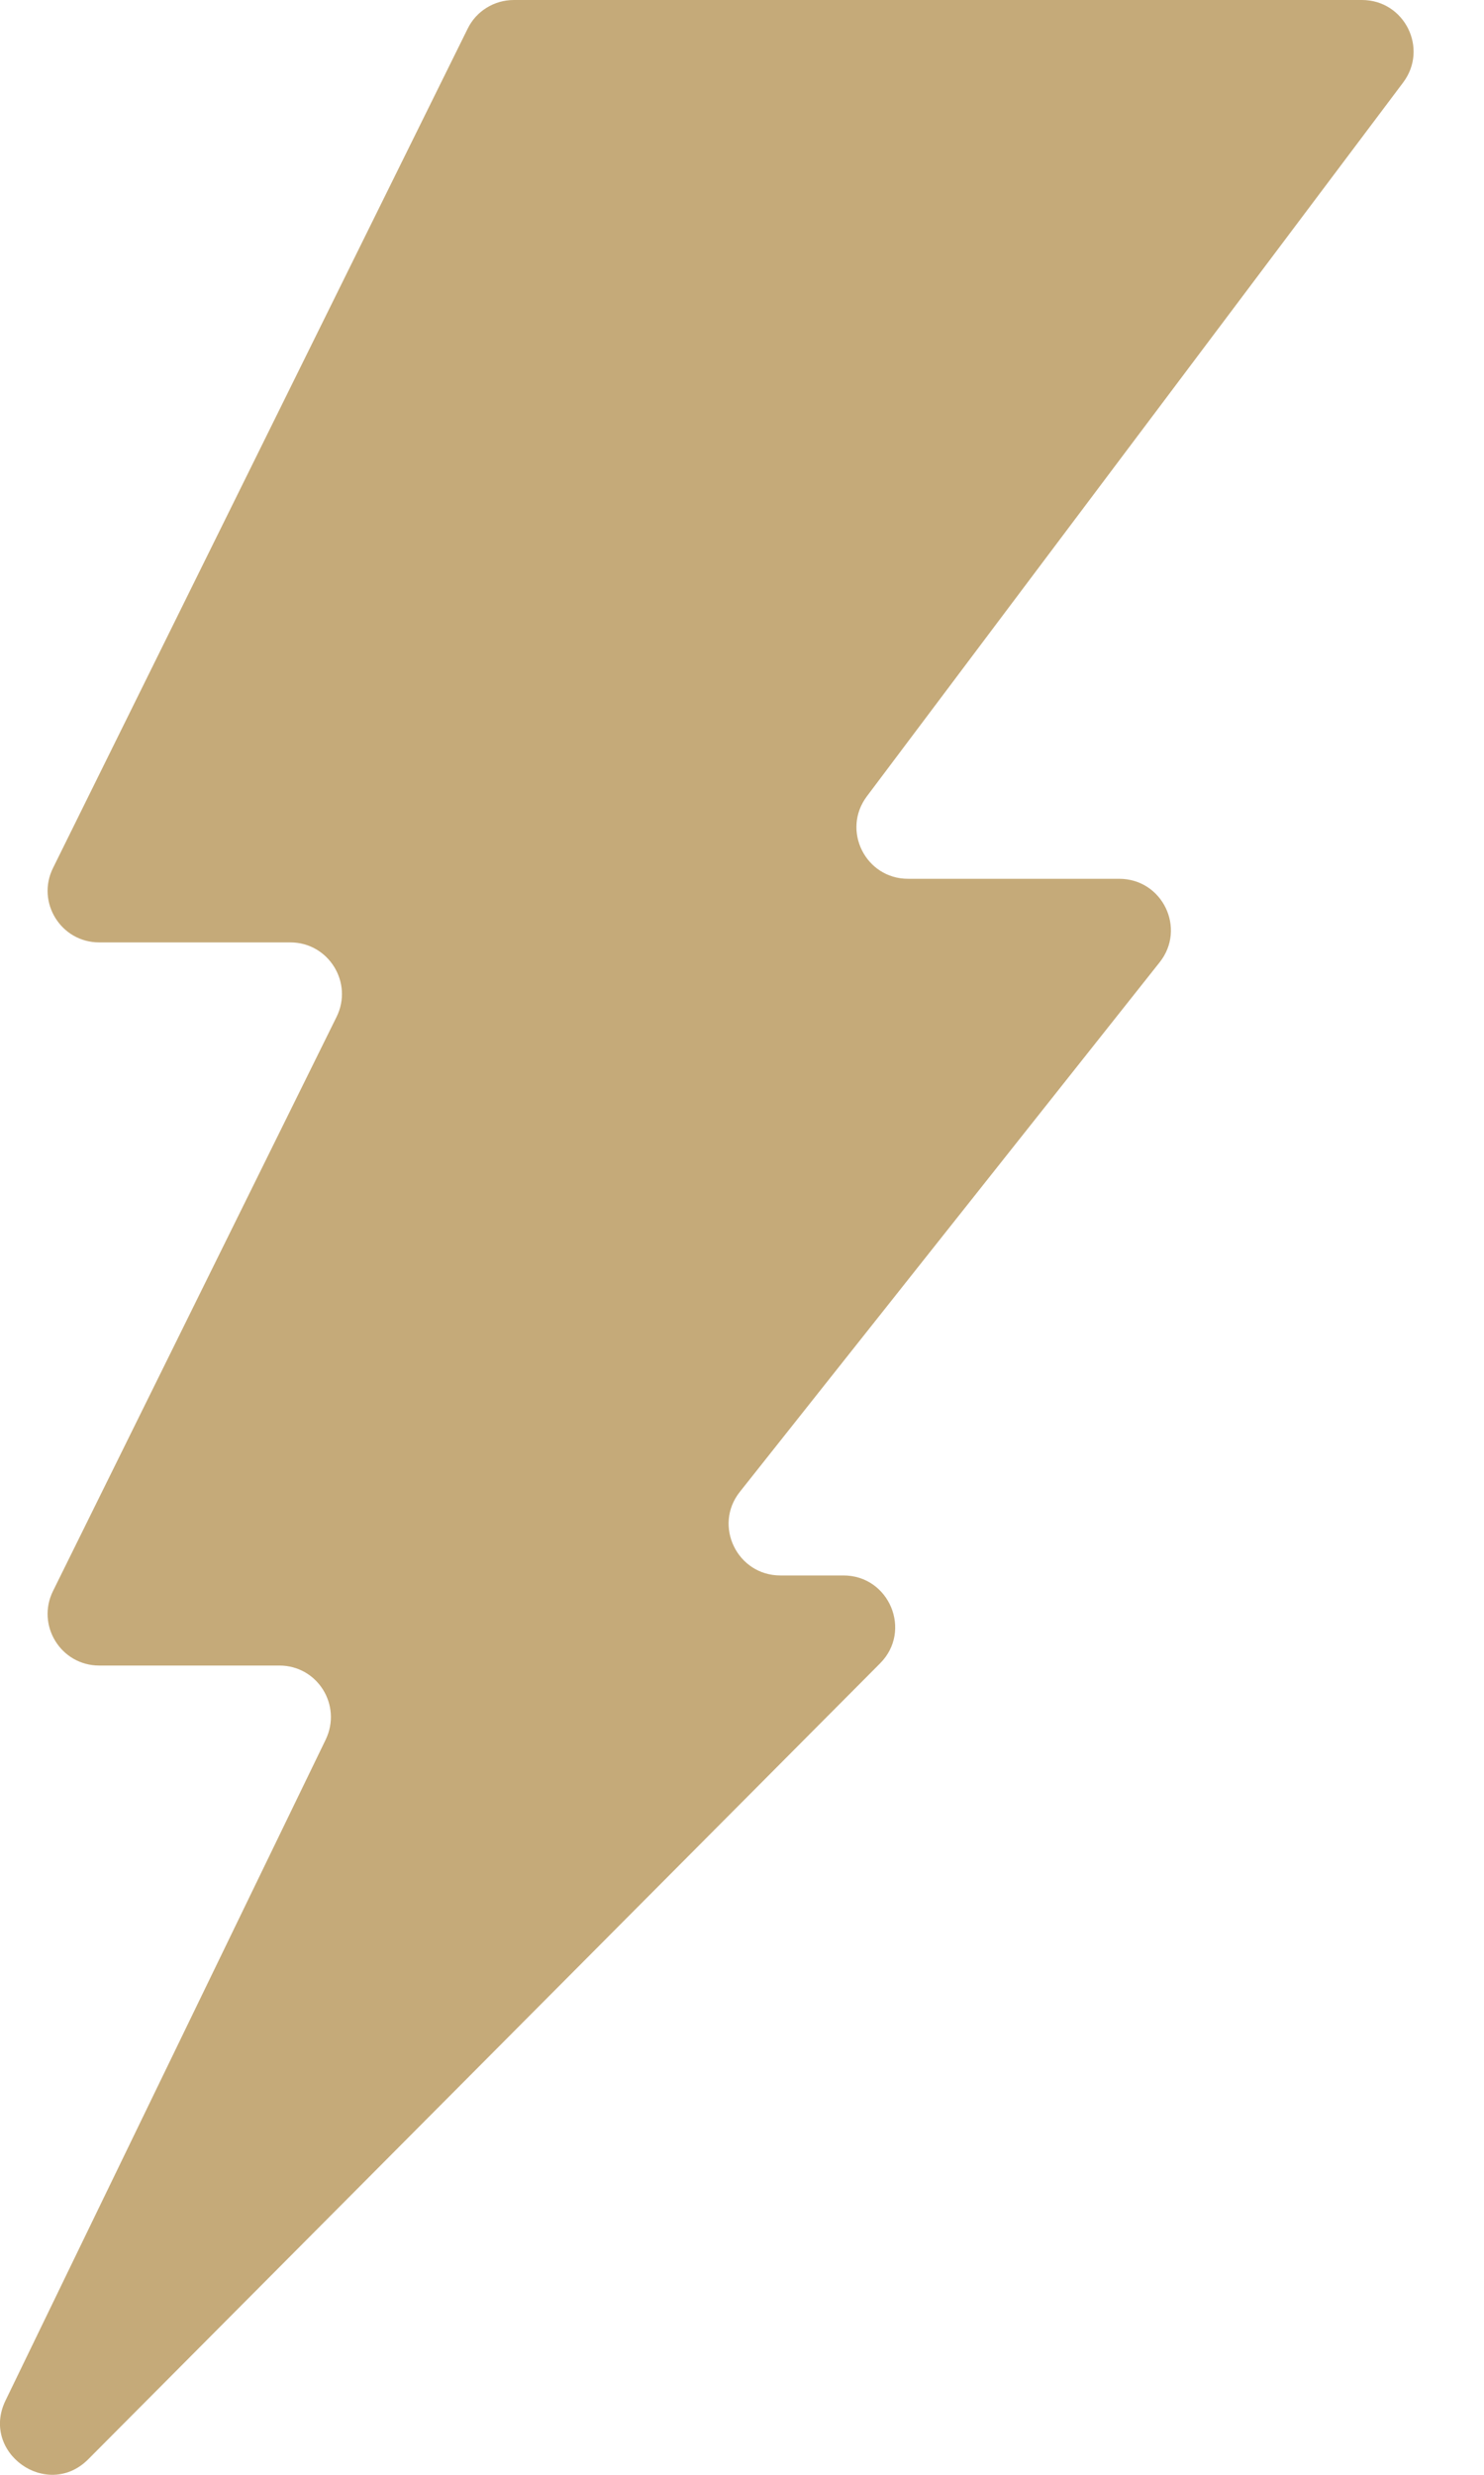 <svg width="12" height="20" viewBox="0 0 12 20" fill="none" xmlns="http://www.w3.org/2000/svg">
<path d="M0.714 19.874L7.116 13.443C7.379 13.18 7.191 12.732 6.82 12.732H6.31C5.962 12.732 5.766 12.33 5.982 12.057L9.377 7.777C9.594 7.504 9.4 7.102 9.05 7.102H7.343C6.999 7.102 6.803 6.71 7.01 6.435L11.346 0.667C11.553 0.392 11.357 0 11.013 0H4.155C3.996 0 3.851 0.09 3.782 0.231L0.429 7.014C0.291 7.291 0.493 7.616 0.802 7.616H2.348C2.657 7.616 2.859 7.942 2.721 8.219L0.429 12.857C0.291 13.135 0.493 13.46 0.802 13.46H2.259C2.567 13.46 2.767 13.78 2.634 14.058L0.045 19.399C-0.161 19.822 0.383 20.207 0.714 19.874Z" fill="#C5AA79"/>
</svg>
